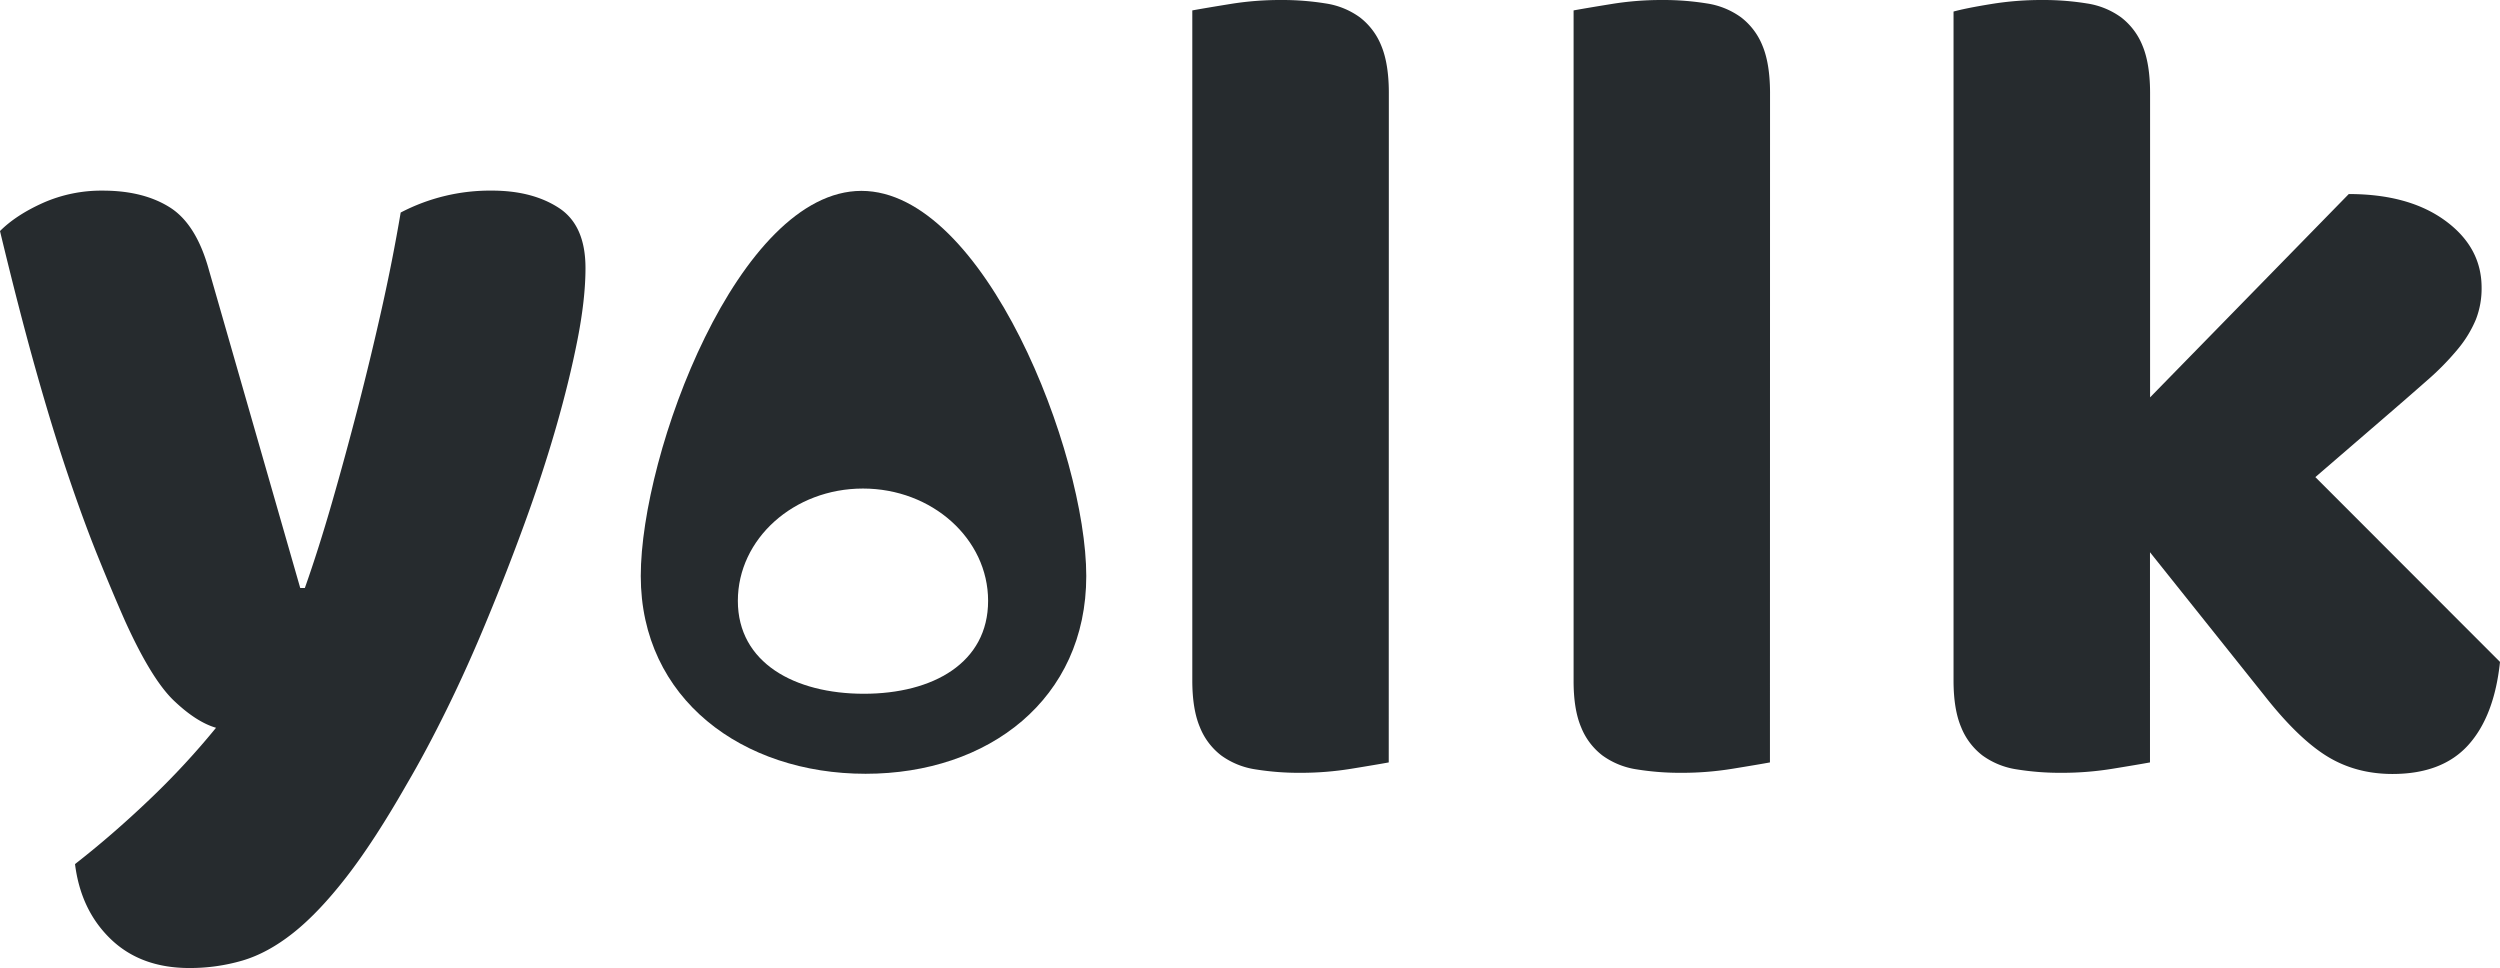 <svg xmlns="http://www.w3.org/2000/svg" viewBox="0 0 1315.65 509.43"><defs><style>.cls-1{fill:#262b2e;}</style></defs><g id="Layer_2" data-name="Layer 2"><g id="Layer_1-2" data-name="Layer 1"><path class="cls-1" d="M730.84,401.23q-6.69,1.22-19.76,3.34a164.2,164.2,0,0,1-26.44,2.13,143.46,143.46,0,0,1-24-1.82,41,41,0,0,1-17.93-7.29,35.07,35.07,0,0,1-11.25-14.9q-4-9.42-4-24.62V5.48q6.68-1.22,19.76-3.34A164,164,0,0,1,673.7,0a143.63,143.63,0,0,1,24,1.82,40.91,40.91,0,0,1,17.93,7.3A35.33,35.33,0,0,1,726.89,24q3.95,9.43,4,24.62Z"/><path class="cls-1" d="M931.45,401.23q-6.69,1.22-19.76,3.34a164.2,164.2,0,0,1-26.44,2.13,143.46,143.46,0,0,1-24-1.82,41,41,0,0,1-17.93-7.29,35.07,35.07,0,0,1-11.25-14.9q-4-9.42-3.95-24.62V5.48q6.67-1.22,19.76-3.34A164,164,0,0,1,874.31,0a143.63,143.63,0,0,1,24,1.82,40.91,40.91,0,0,1,17.93,7.3A35.33,35.33,0,0,1,927.5,24q3.94,9.43,4,24.62Z"/><path class="cls-1" d="M1315.65,348.34q-3,28.59-16.72,43.77t-39.82,15.2q-19.47,0-34.65-9.42T1191.63,366l-60.18-75.38V401.23q-6.69,1.22-19.76,3.34a164.2,164.2,0,0,1-26.44,2.13,143.46,143.46,0,0,1-24-1.82,41,41,0,0,1-17.93-7.29,35.15,35.15,0,0,1-11.25-14.9q-4-9.42-4-24.62V6.08q6.67-1.83,19.76-3.95A164.11,164.11,0,0,1,1074.31,0a143.63,143.63,0,0,1,24,1.82,40.91,40.91,0,0,1,17.93,7.3A35.33,35.33,0,0,1,1127.5,24q3.95,9.43,4,24.62V209.12l104.56-107q31.6,0,50.76,14t19.15,35.26a44.77,44.77,0,0,1-3,16.72,61.13,61.13,0,0,1-9.42,15.5,139.59,139.59,0,0,1-16.41,16.72q-10,8.82-23.4,20.36l-35.26,30.4Z"/><path class="cls-1" d="M65.66,326.45q-6.69-15.18-14.29-34T35.56,249.25q-8.21-24.3-17-55.62T0,121.59q8.5-8.5,22.8-14.89a75.79,75.79,0,0,1,31.31-6.38q21.27,0,35.26,8.81T110,142.26l48,167.18h2.43q7.29-20.65,14.29-45t13.68-50.15q6.67-25.83,12.46-51.67t10-50.76a101.41,101.41,0,0,1,48-11.55q21.27,0,35.26,9.12t14,31.61q0,16.41-4.26,38t-11.25,45.9q-7,24.32-16.41,50.15t-19.76,50.76Q246.18,350.78,235.25,373T214,412.78q-17,29.78-31.61,48.63t-28,29.48Q141,501.53,127.65,505.48a98.36,98.36,0,0,1-28,3.95q-25.53,0-41.34-15.2t-18.83-39.5Q59,439.52,78.43,421a410.71,410.71,0,0,0,35.26-38q-10.35-3-22.19-14.29T65.66,326.45Z"/><path class="cls-1" d="M453.34,100.45c-64.74,0-116.13,137.94-116.13,202.68s53.58,104.08,118.32,104.08,116.13-39.34,116.13-104.08S518.08,100.45,453.34,100.45Zm1.28,264.65c-36.36,0-66.32-16.26-66.32-48.9s29.48-59.1,65.84-59.1S520,283.56,520,316.2,491,365.1,454.62,365.1Z"/></g></g></svg>